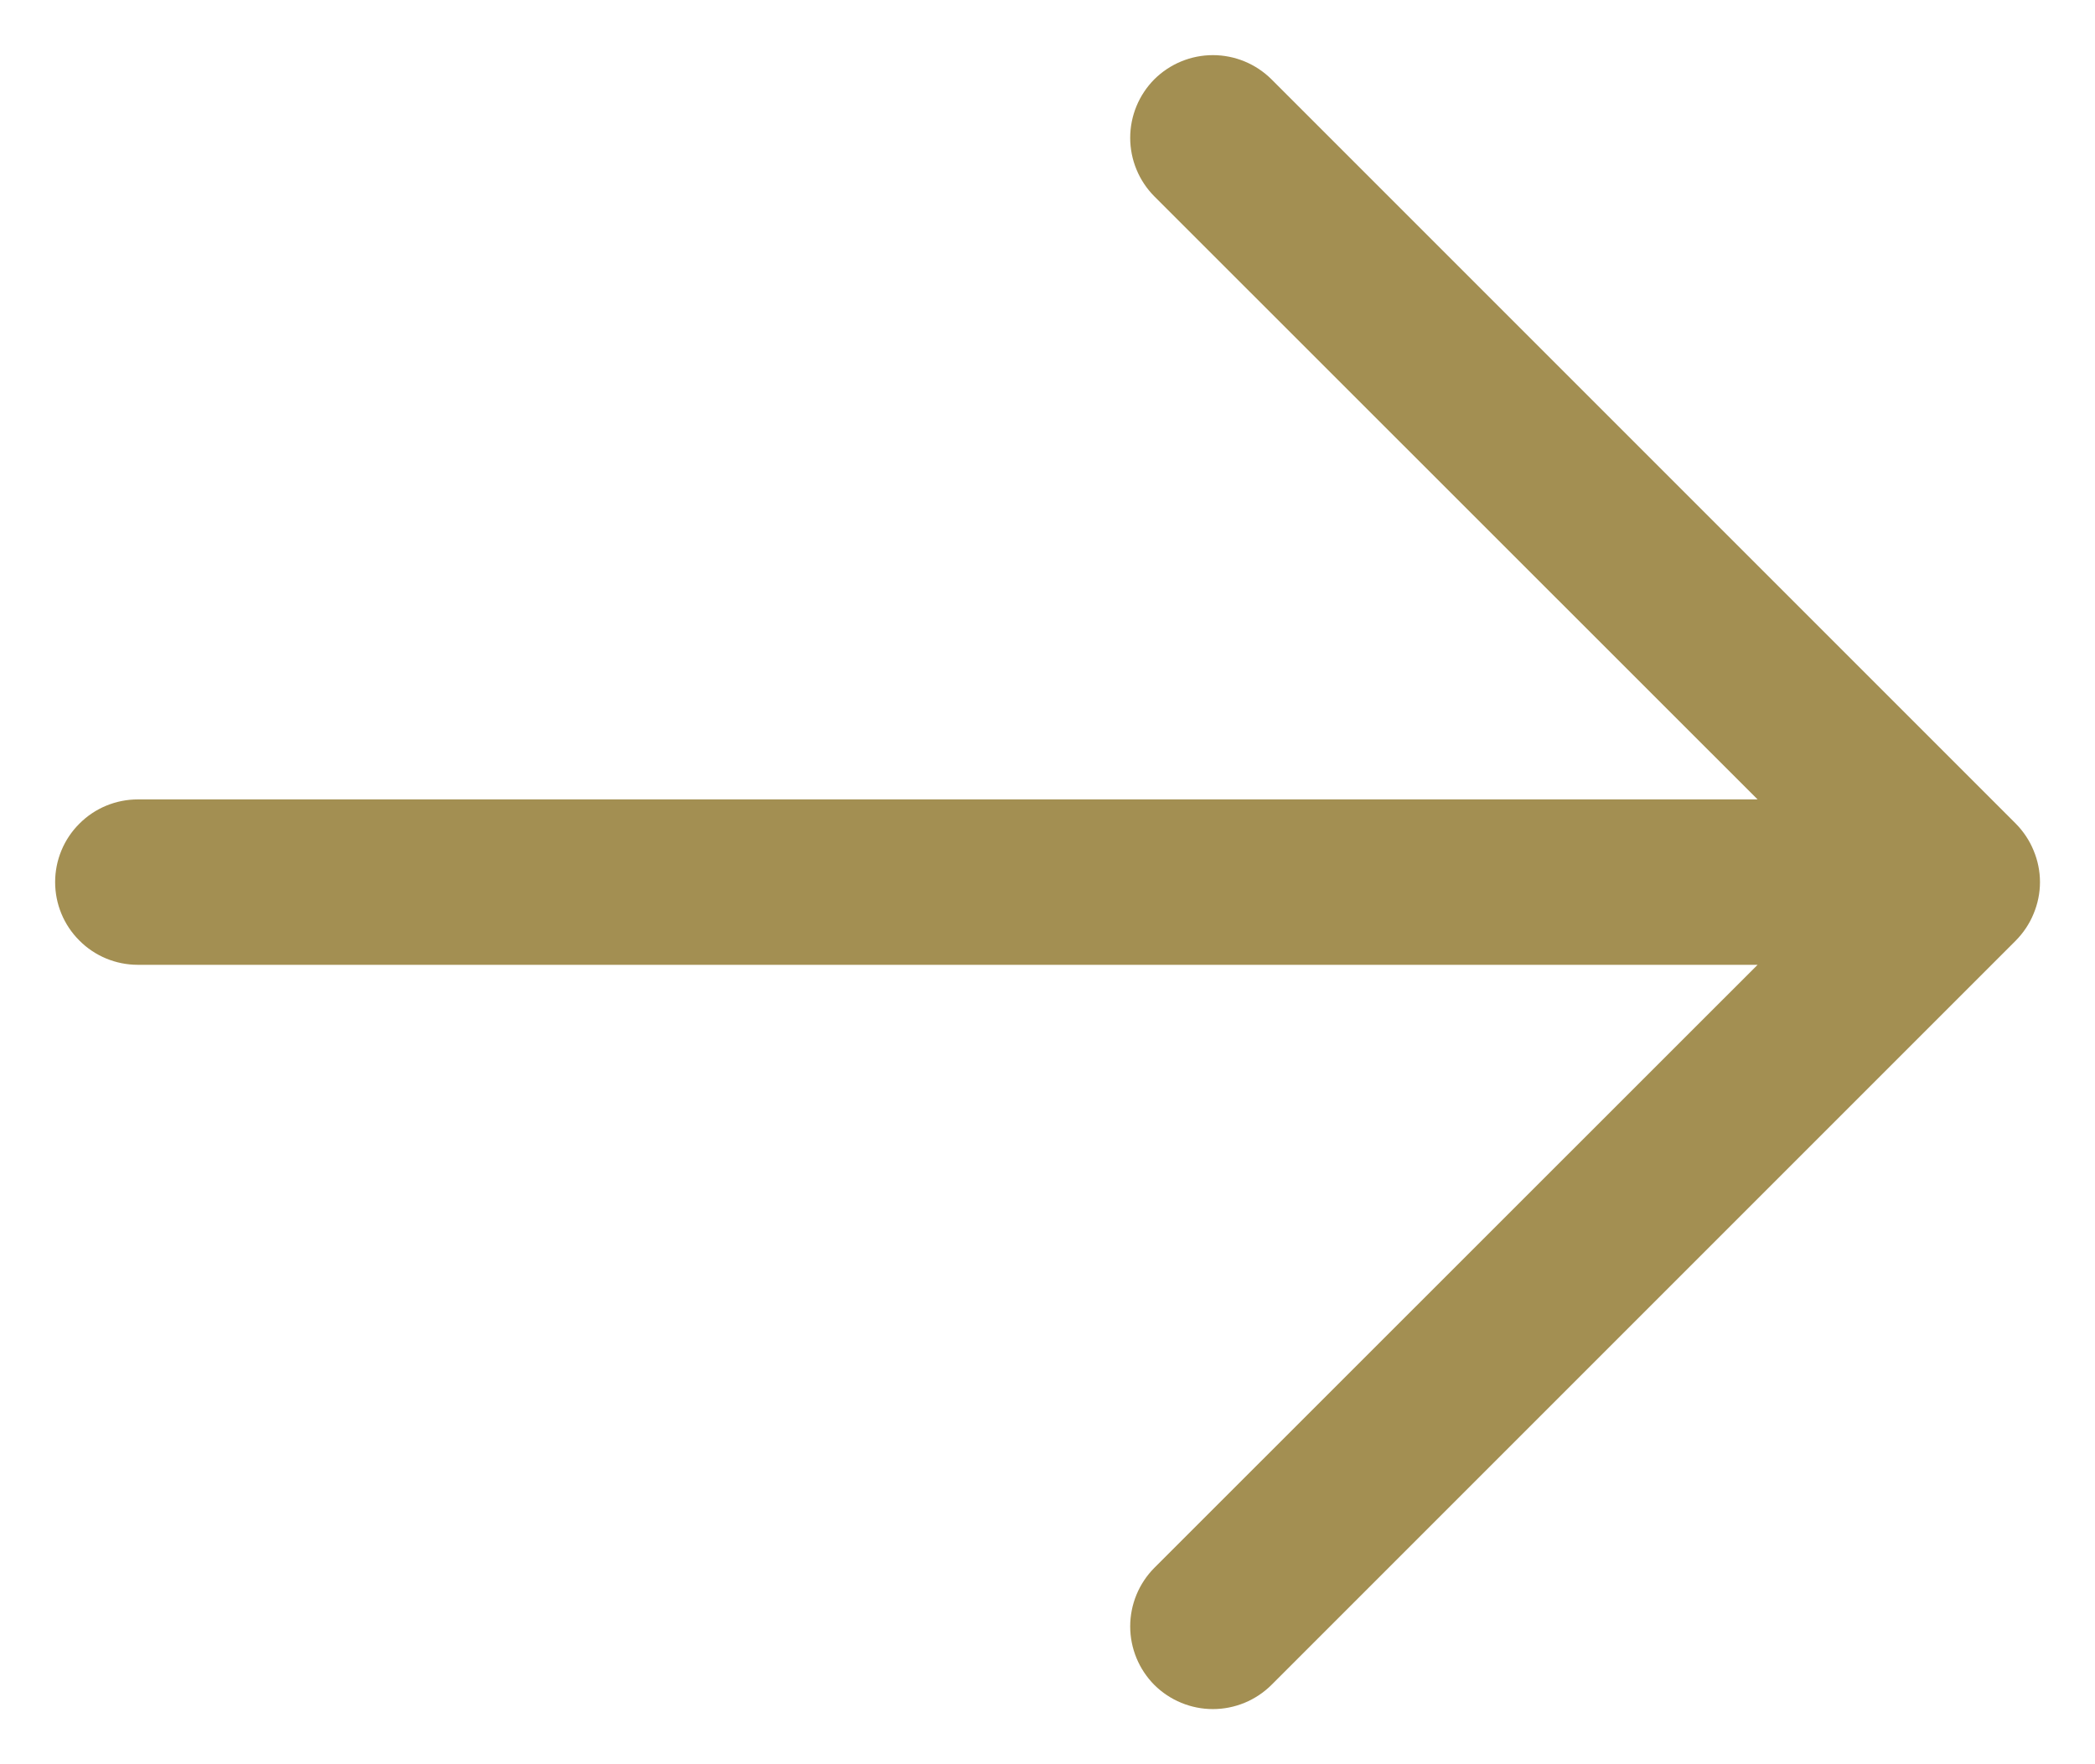 <svg width="19" height="16" viewBox="0 0 19 16" fill="none" xmlns="http://www.w3.org/2000/svg">
<path d="M18.281 8.531L11.531 15.281C11.39 15.421 11.199 15.5 11 15.5C10.801 15.5 10.61 15.421 10.469 15.281C10.329 15.14 10.25 14.949 10.25 14.75C10.25 14.551 10.329 14.36 10.469 14.219L15.94 8.75H1.25C1.051 8.75 0.86 8.671 0.72 8.53C0.579 8.39 0.5 8.199 0.5 8C0.5 7.801 0.579 7.61 0.72 7.47C0.86 7.329 1.051 7.25 1.25 7.25H15.94L10.469 1.781C10.329 1.64 10.25 1.449 10.25 1.25C10.25 1.051 10.329 0.86 10.469 0.719C10.61 0.579 10.801 0.5 11 0.5C11.199 0.5 11.39 0.579 11.531 0.719L18.281 7.469C18.35 7.539 18.406 7.622 18.443 7.713C18.481 7.804 18.501 7.901 18.501 8C18.501 8.099 18.481 8.196 18.443 8.287C18.406 8.378 18.35 8.461 18.281 8.531Z" fill="#A38F52"/>
</svg>
